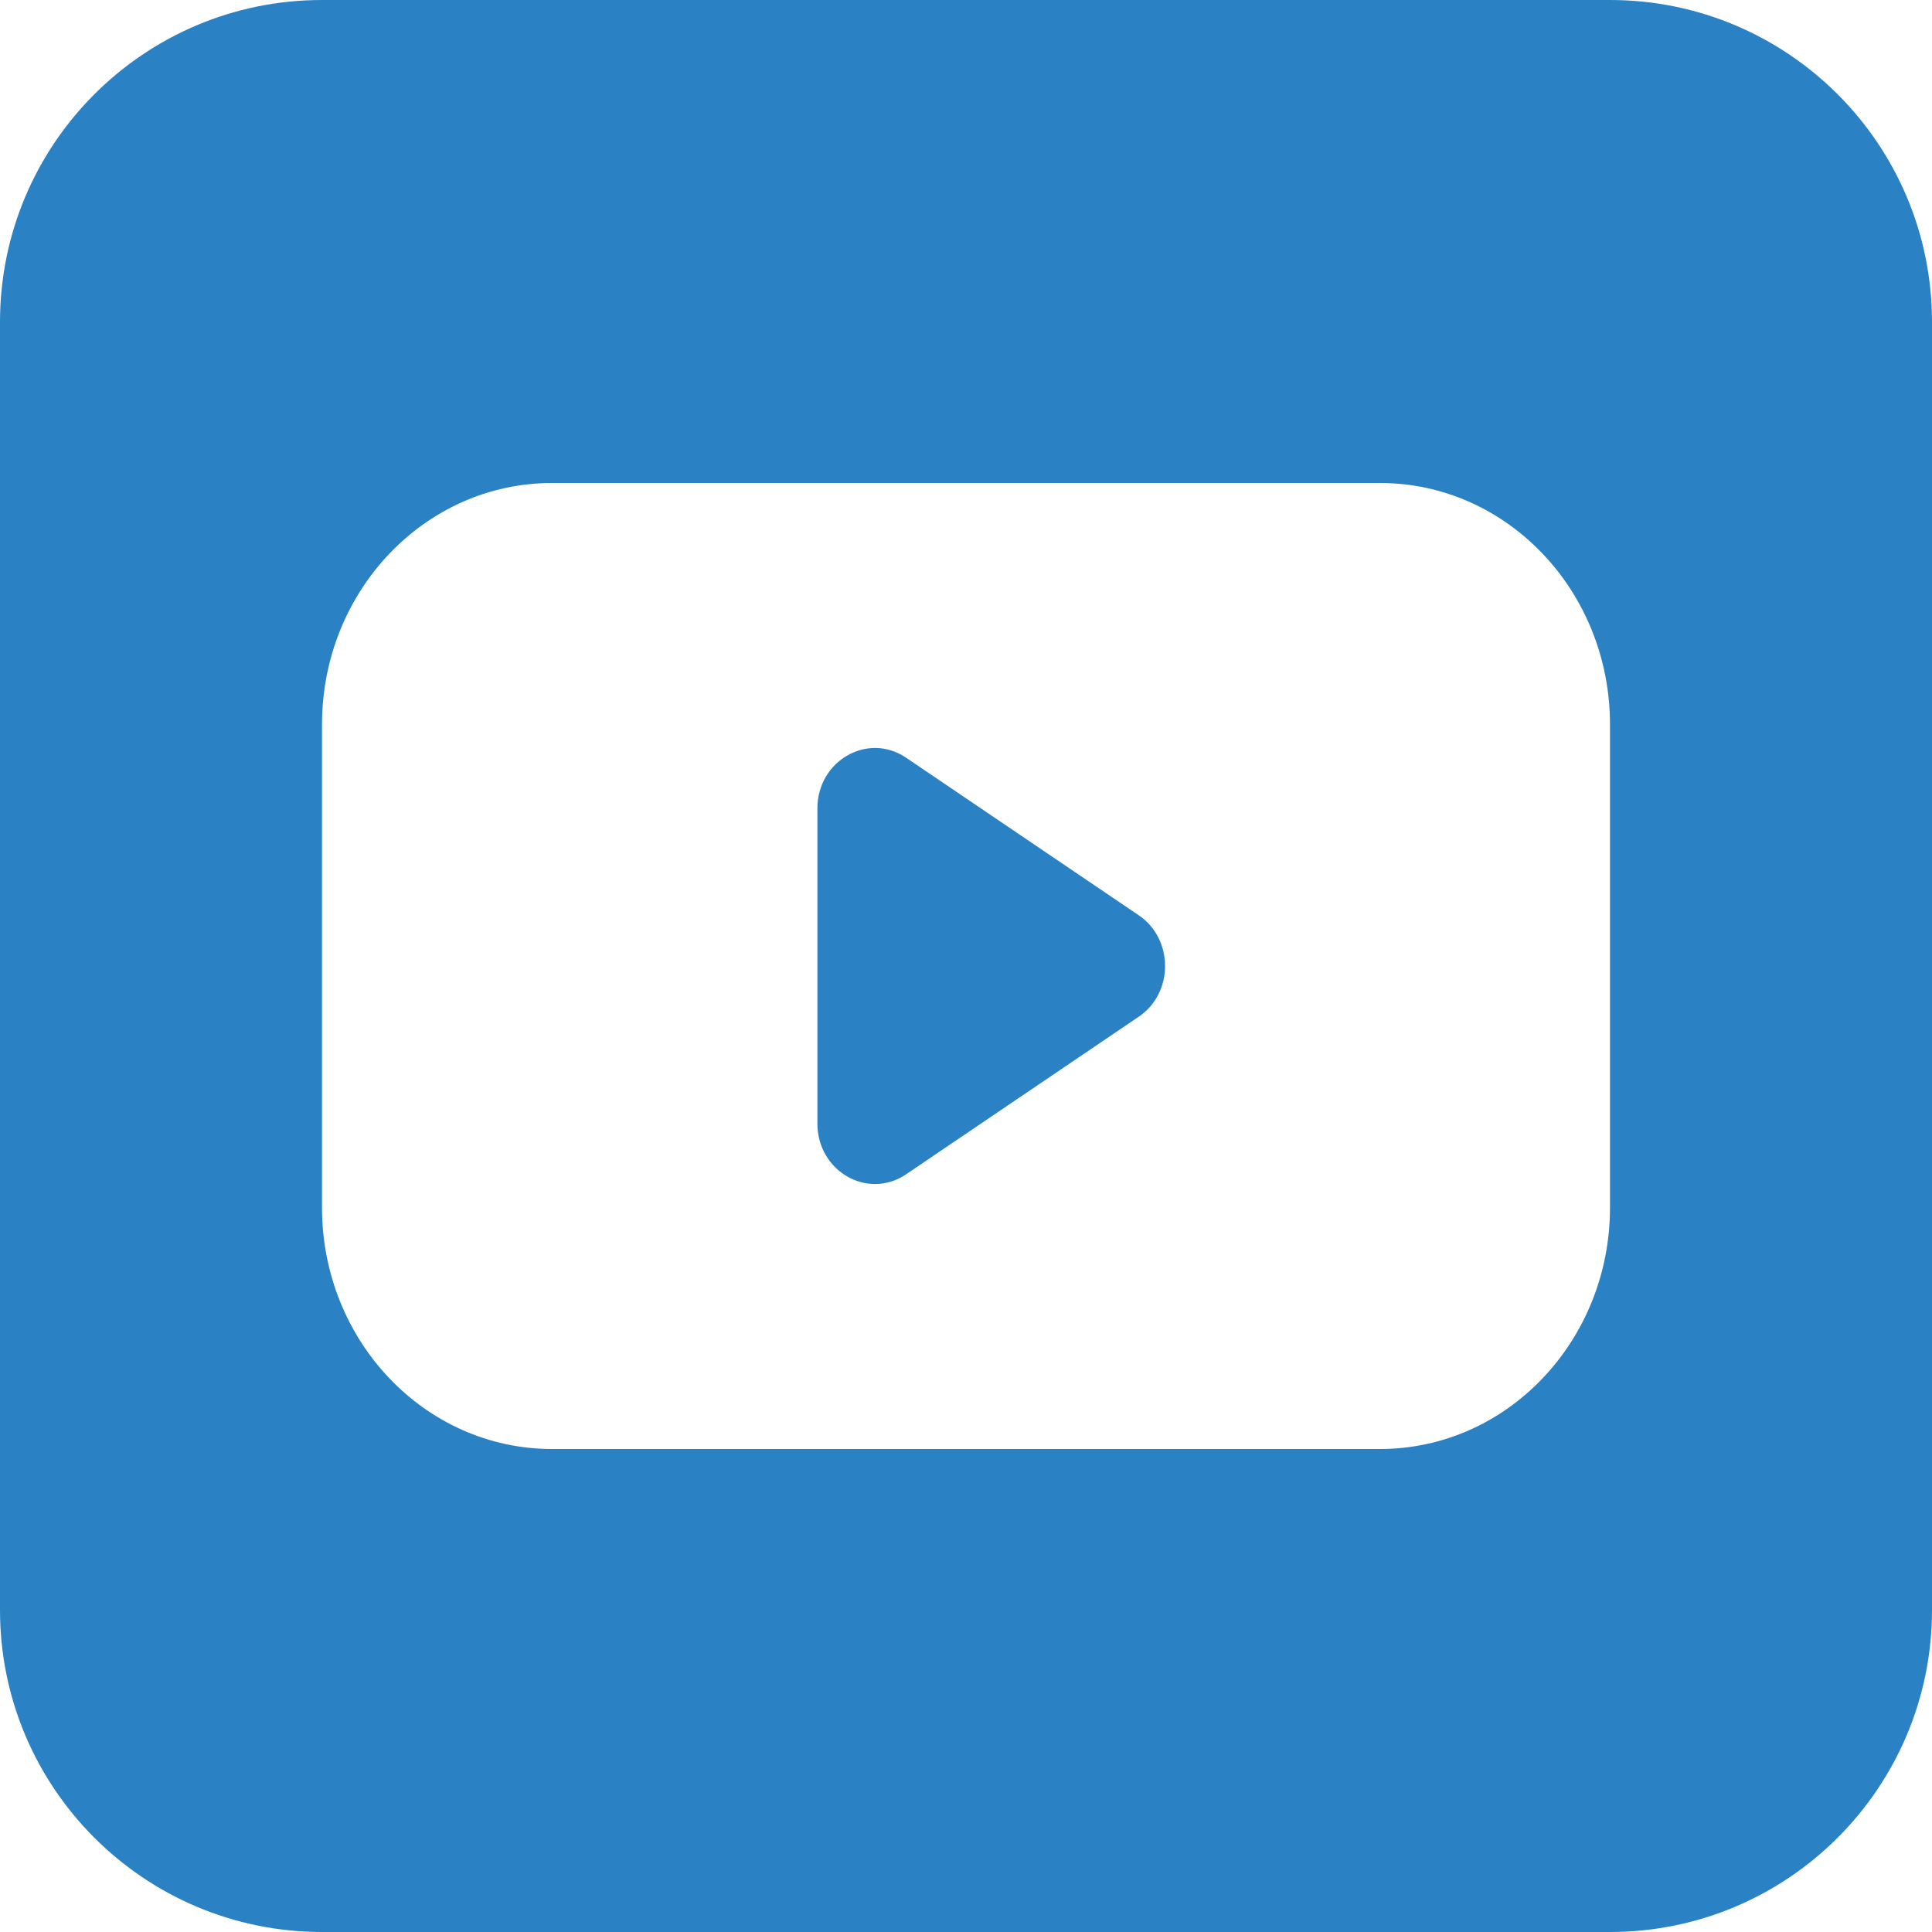 <svg width="24" height="24" viewBox="0 0 24 24" fill="none" xmlns="http://www.w3.org/2000/svg">
<path d="M10.154 13.957C10.154 14.551 10.78 14.909 11.255 14.588L14.146 12.63C14.582 12.335 14.582 11.665 14.146 11.37L11.255 9.412C10.78 9.091 10.154 9.449 10.154 10.043V13.957Z" fill="#2A82C4"/>
<path fill-rule="evenodd" clip-rule="evenodd" d="M4 0C1.791 0 0 1.791 0 4V20C0 22.209 1.791 24 4 24H20C22.209 24 24 22.209 24 20V4C24 1.791 22.209 0 20 0H4ZM4 9C4 7.343 5.279 6 6.857 6H17.143C18.721 6 20 7.343 20 9V15C20 16.657 18.721 18 17.143 18H6.857C5.279 18 4 16.657 4 15V9Z" fill="#2A82C4"/>
</svg>
